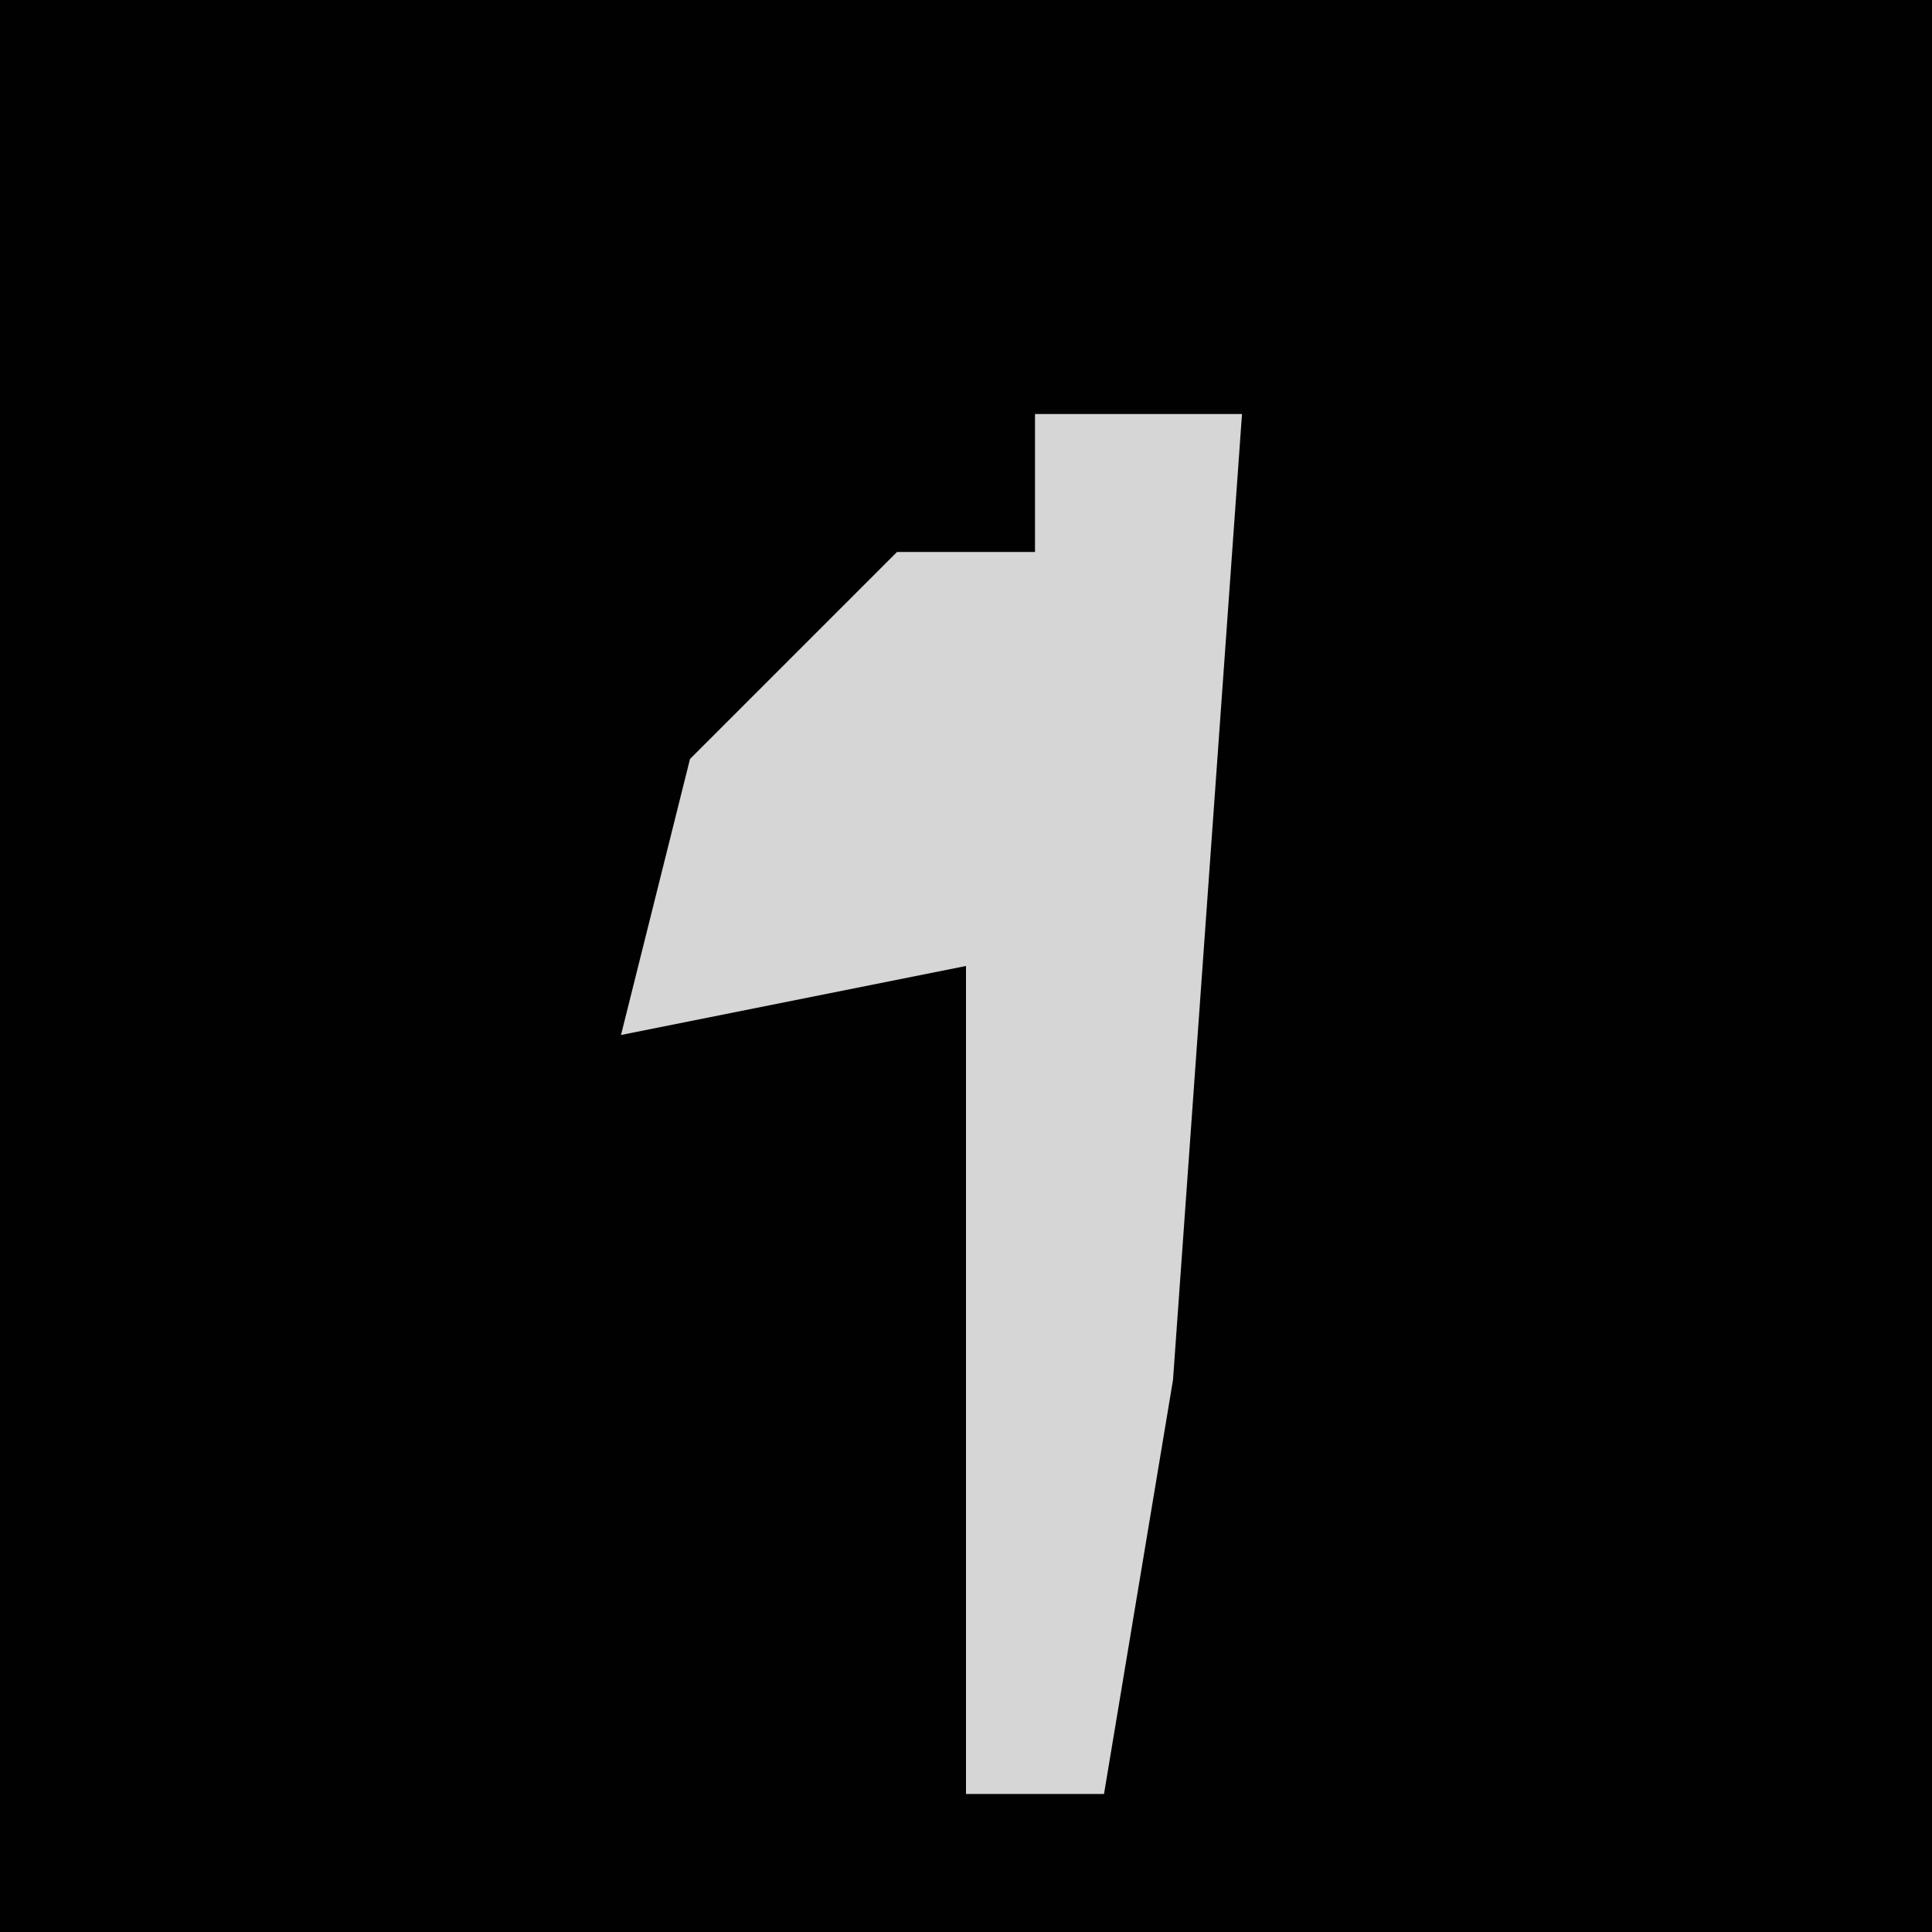 <?xml version="1.0" encoding="UTF-8"?>
<svg version="1.1" xmlns="http://www.w3.org/2000/svg" width="28" height="28">
<path d="M0,0 L28,0 L28,28 L0,28 Z " fill="#010101" transform="translate(0,0)"/>
<path d="M0,0 L3,0 L2,14 L1,20 L-1,20 L-1,8 L-6,9 L-5,5 L-2,2 L0,2 Z " fill="#D6D6D6" transform="translate(15,6)"/>
</svg>
